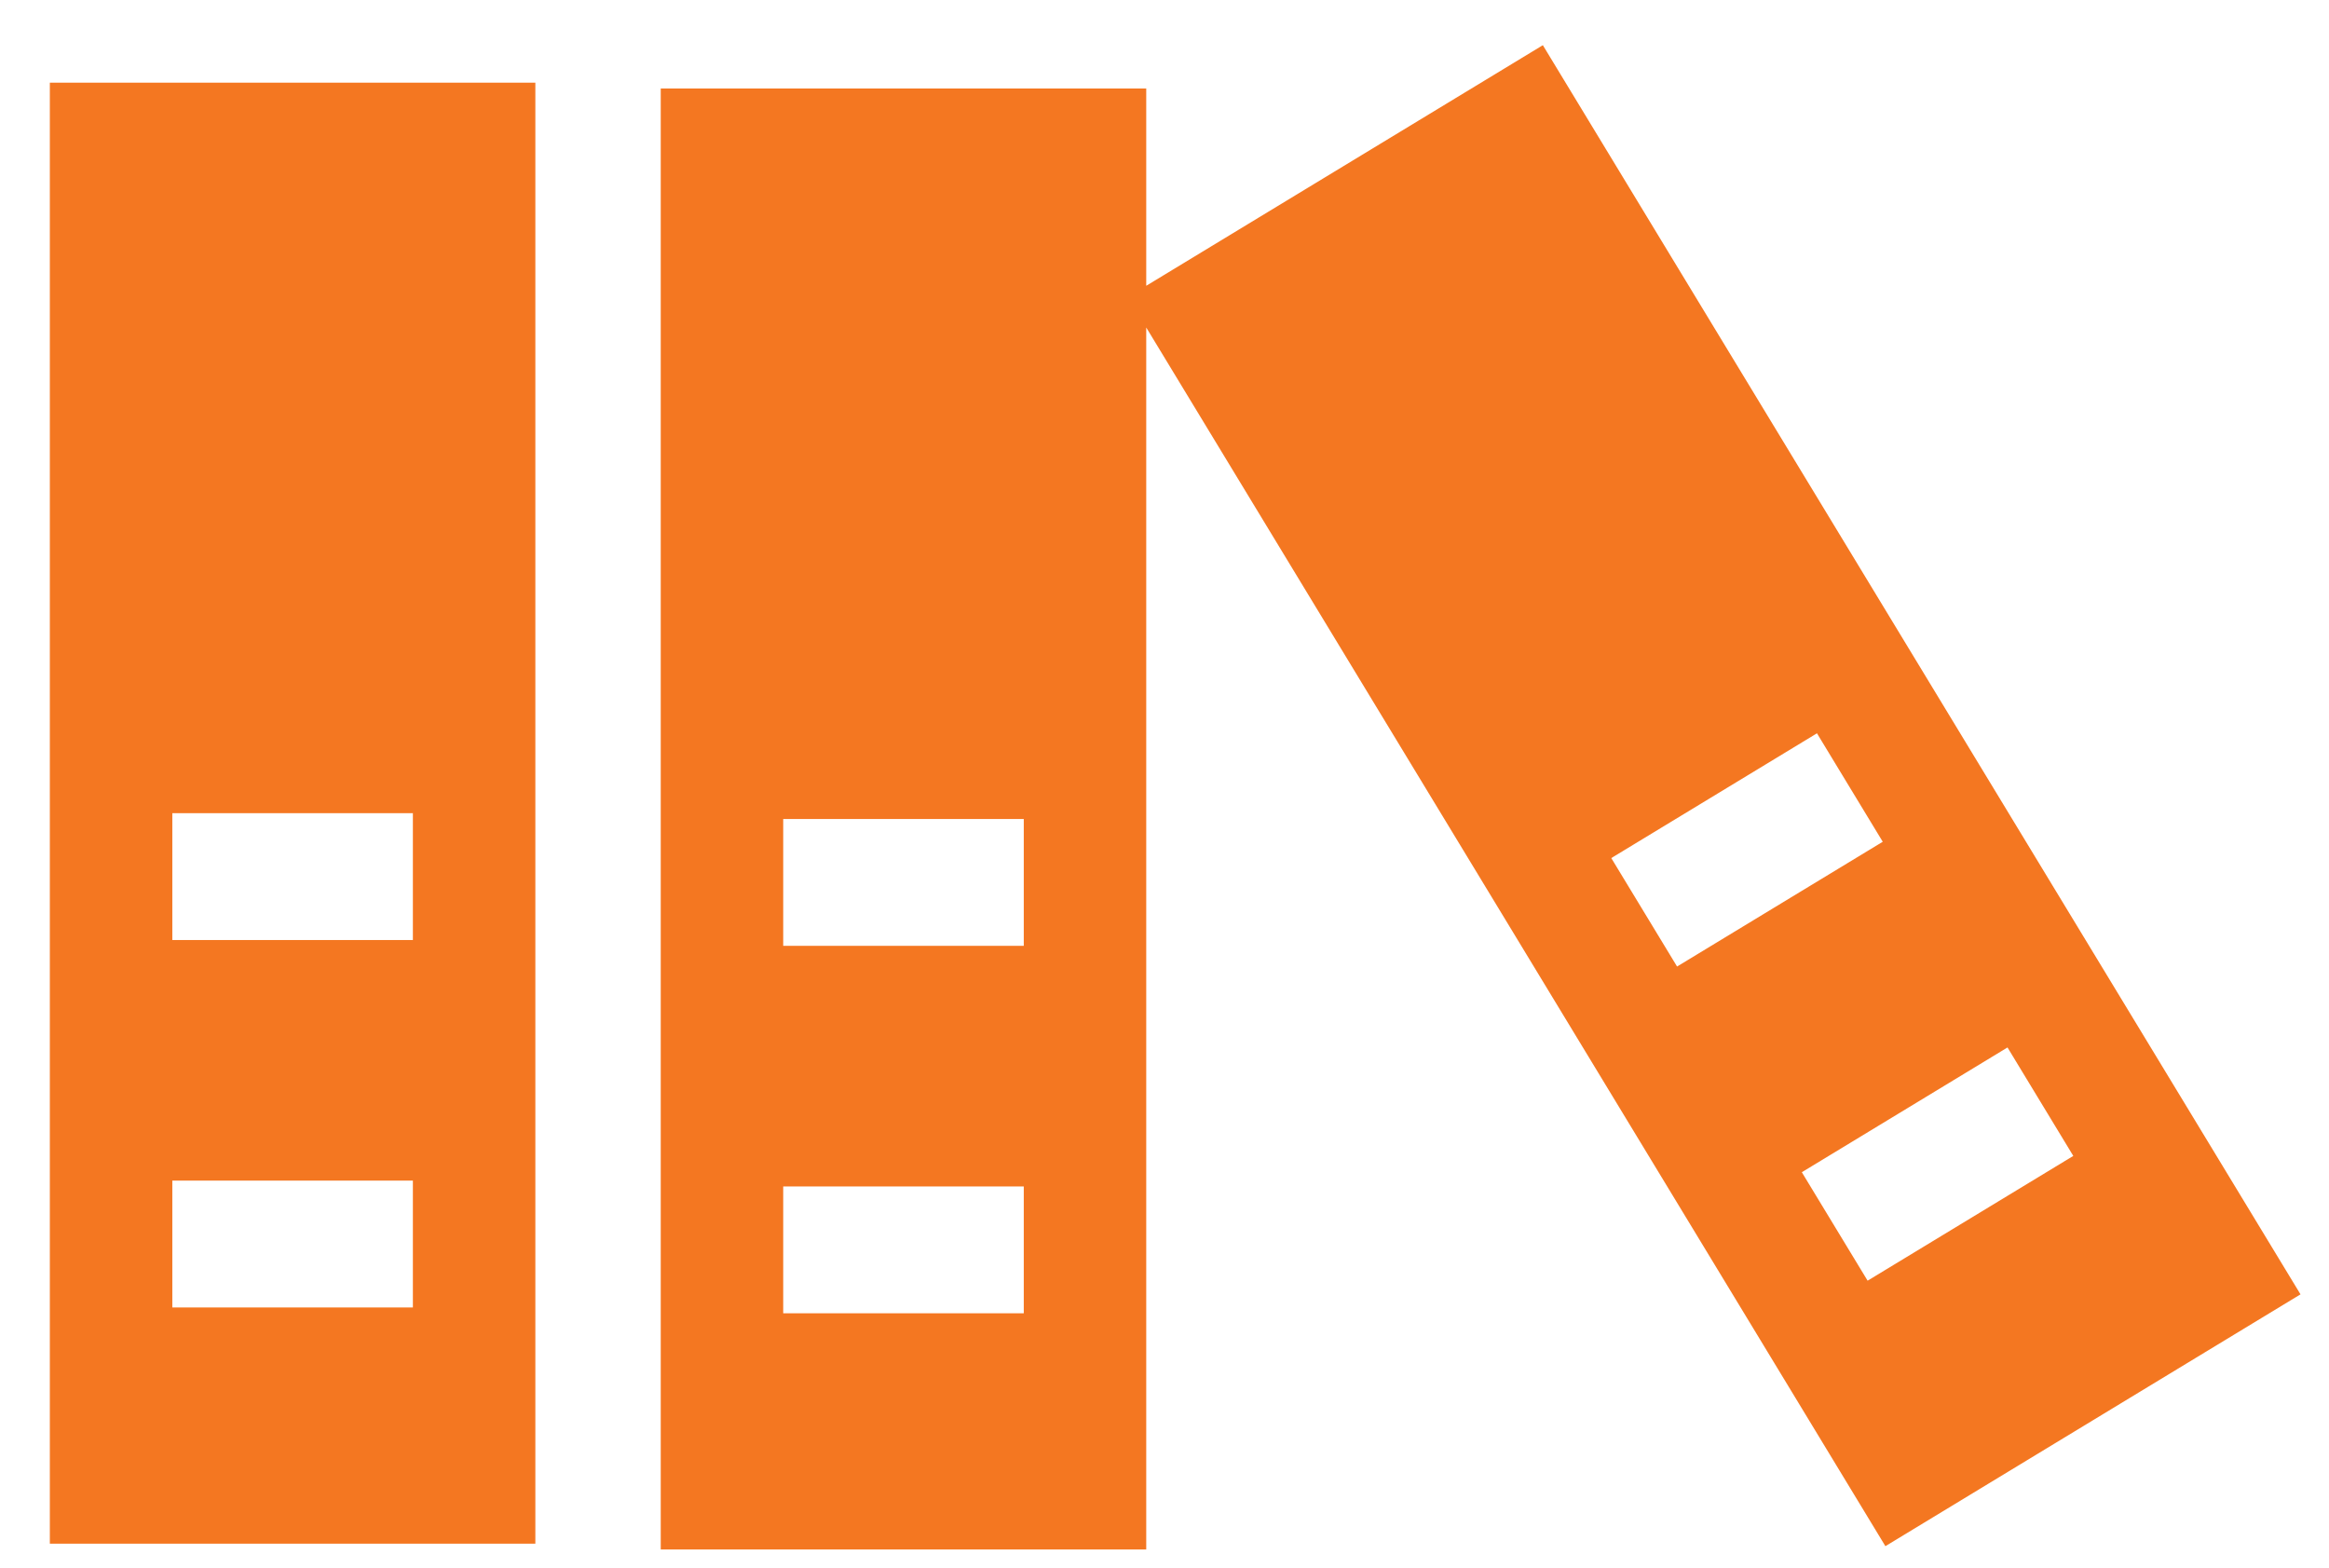 <?xml version="1.0" encoding="utf-8"?>
<!-- Generator: Adobe Illustrator 15.0.0, SVG Export Plug-In . SVG Version: 6.00 Build 0)  -->
<!DOCTYPE svg PUBLIC "-//W3C//DTD SVG 1.1//EN" "http://www.w3.org/Graphics/SVG/1.1/DTD/svg11.dtd">
<svg version="1.1" id="Layer_2" xmlns="http://www.w3.org/2000/svg" xmlns:xlink="http://www.w3.org/1999/xlink" x="0px" y="0px"
	 width="532.474px" height="358.482px" viewBox="0 0 532.474 358.482" enable-background="new 0 0 532.474 358.482"
	 xml:space="preserve">
<g>
	<path fill="#F47721" d="M11.396,352.9h111v-334h-111V352.9z M39.396,185.9h55v29h-55V185.9z M39.396,269.9h55v29h-55V269.9z"/>
	<path fill="#F47721" d="M525.959,295.902L352.737,10.331l-90.675,55.002v-45.1h-111v334h111V74.873l168.991,278.597
		L525.959,295.902z M234.063,300.233h-55v-29h55V300.233z M234.063,216.233h-55v-29h55V216.233z M383.423,220.958l-15.04-24.795
		l47.025-28.524l15.04,24.795 M411.947,267.983l47.025-28.524l15.04,24.795l-47.025,28.524L411.947,267.983z"/>
</g>
</svg>
